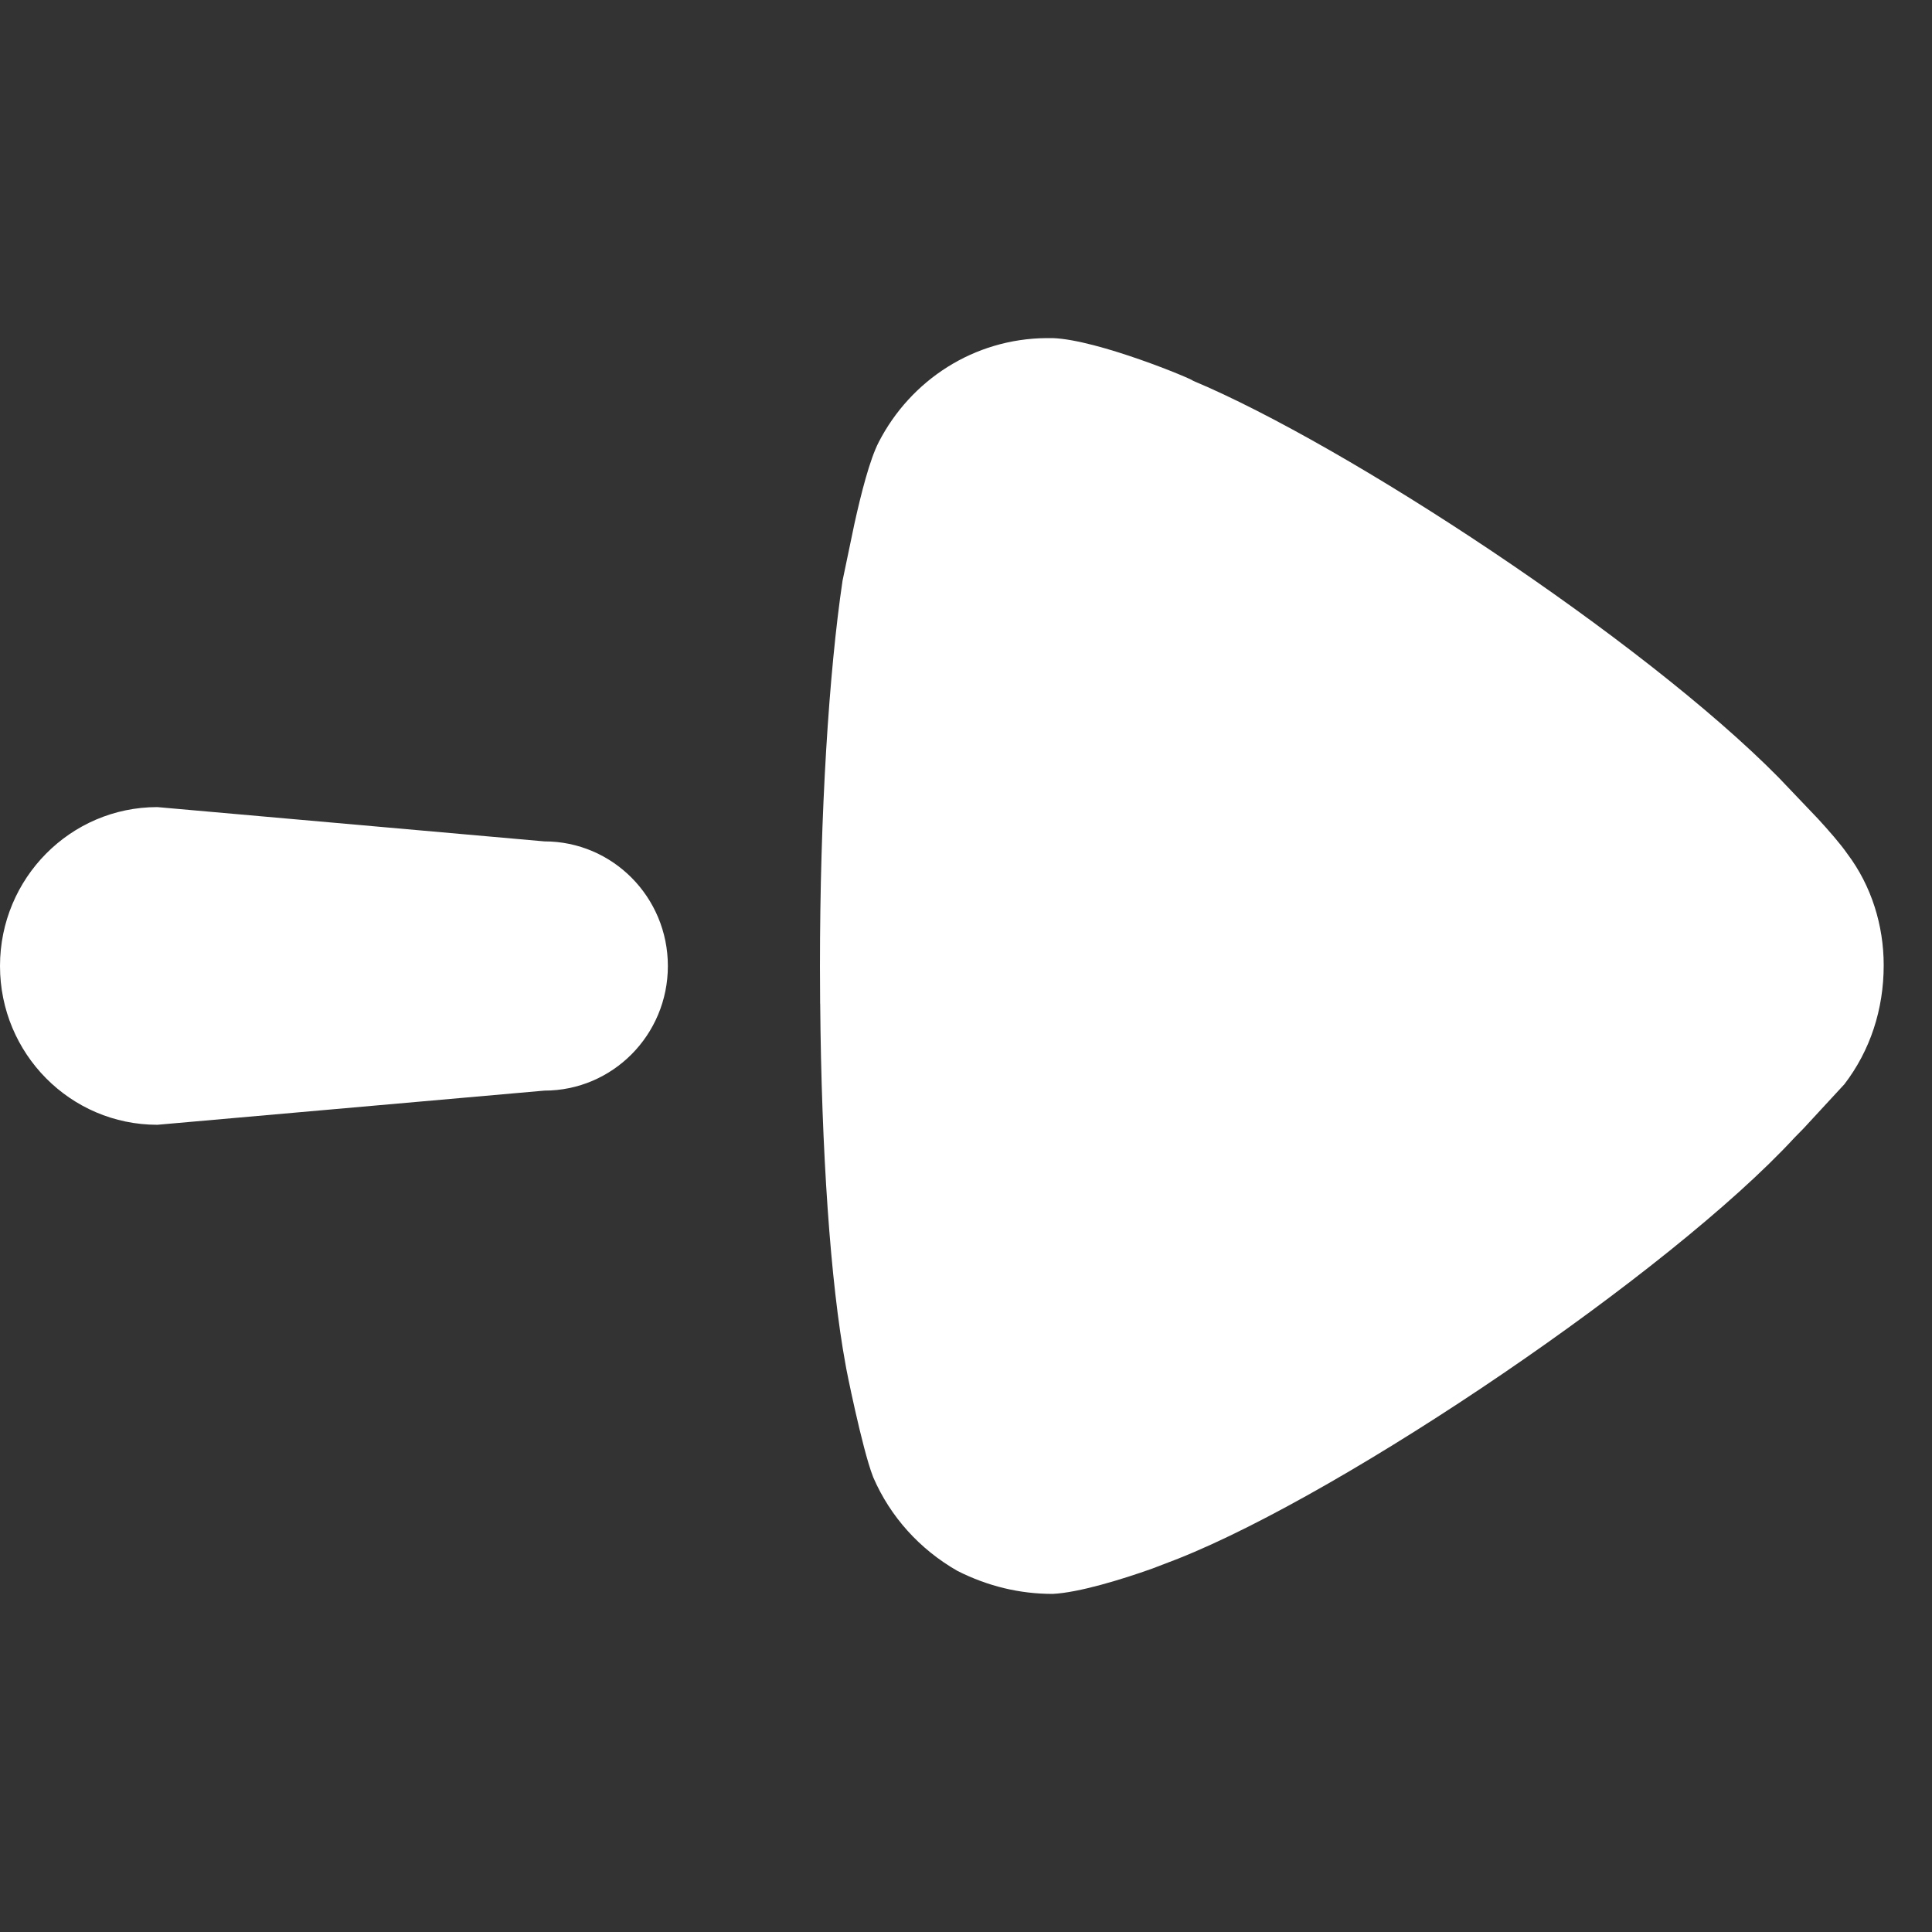 <!-- Generated by IcoMoon.io -->
<svg version="1.1" xmlns="http://www.w3.org/2000/svg" width="32" height="32" viewBox="0 0 32 32">
<rect x="0" y="0" width="32" height="32" fill="#333333" stroke="none"/>
<title>arrow</title>
<path fill="#fff" d="M13.584 16.624l-0.003-0.613c0-2.55 0.149-4.877 0.374-6.392l0.197-0.944c0.11-0.498 0.254-1.067 0.405-1.357 0.528-1.021 1.571-1.708 2.776-1.718h0.102c0.75 0.026 2.326 0.683 2.326 0.707 2.538 1.064 7.434 4.277 9.696 6.568l0.656 0.688c0.171 0.187 0.365 0.406 0.485 0.579 0.4 0.531 0.602 1.187 0.602 1.845 0 0.733-0.224 1.414-0.651 1.971l-0.674 0.73-0.152 0.155c-2.051 2.224-7.408 5.861-10.211 6.974l-0.422 0.162c-0.509 0.182-1.222 0.4-1.654 0.421-0.55 0-1.077-0.128-1.578-0.381-0.626-0.358-1.112-0.898-1.393-1.547l-0.008-0.021c-0.176-0.453-0.451-1.818-0.451-1.843-0.254-1.376-0.4-3.549-0.421-5.984zM0 16c0-1.454 1.168-2.632 2.606-2.632l6.411 0.568c1.13 0 2.045 0.923 2.045 2.064s-0.915 2.064-2.045 2.064l-6.411 0.566c-1.44 0-2.606-1.178-2.606-2.63z"></path>
</svg>
